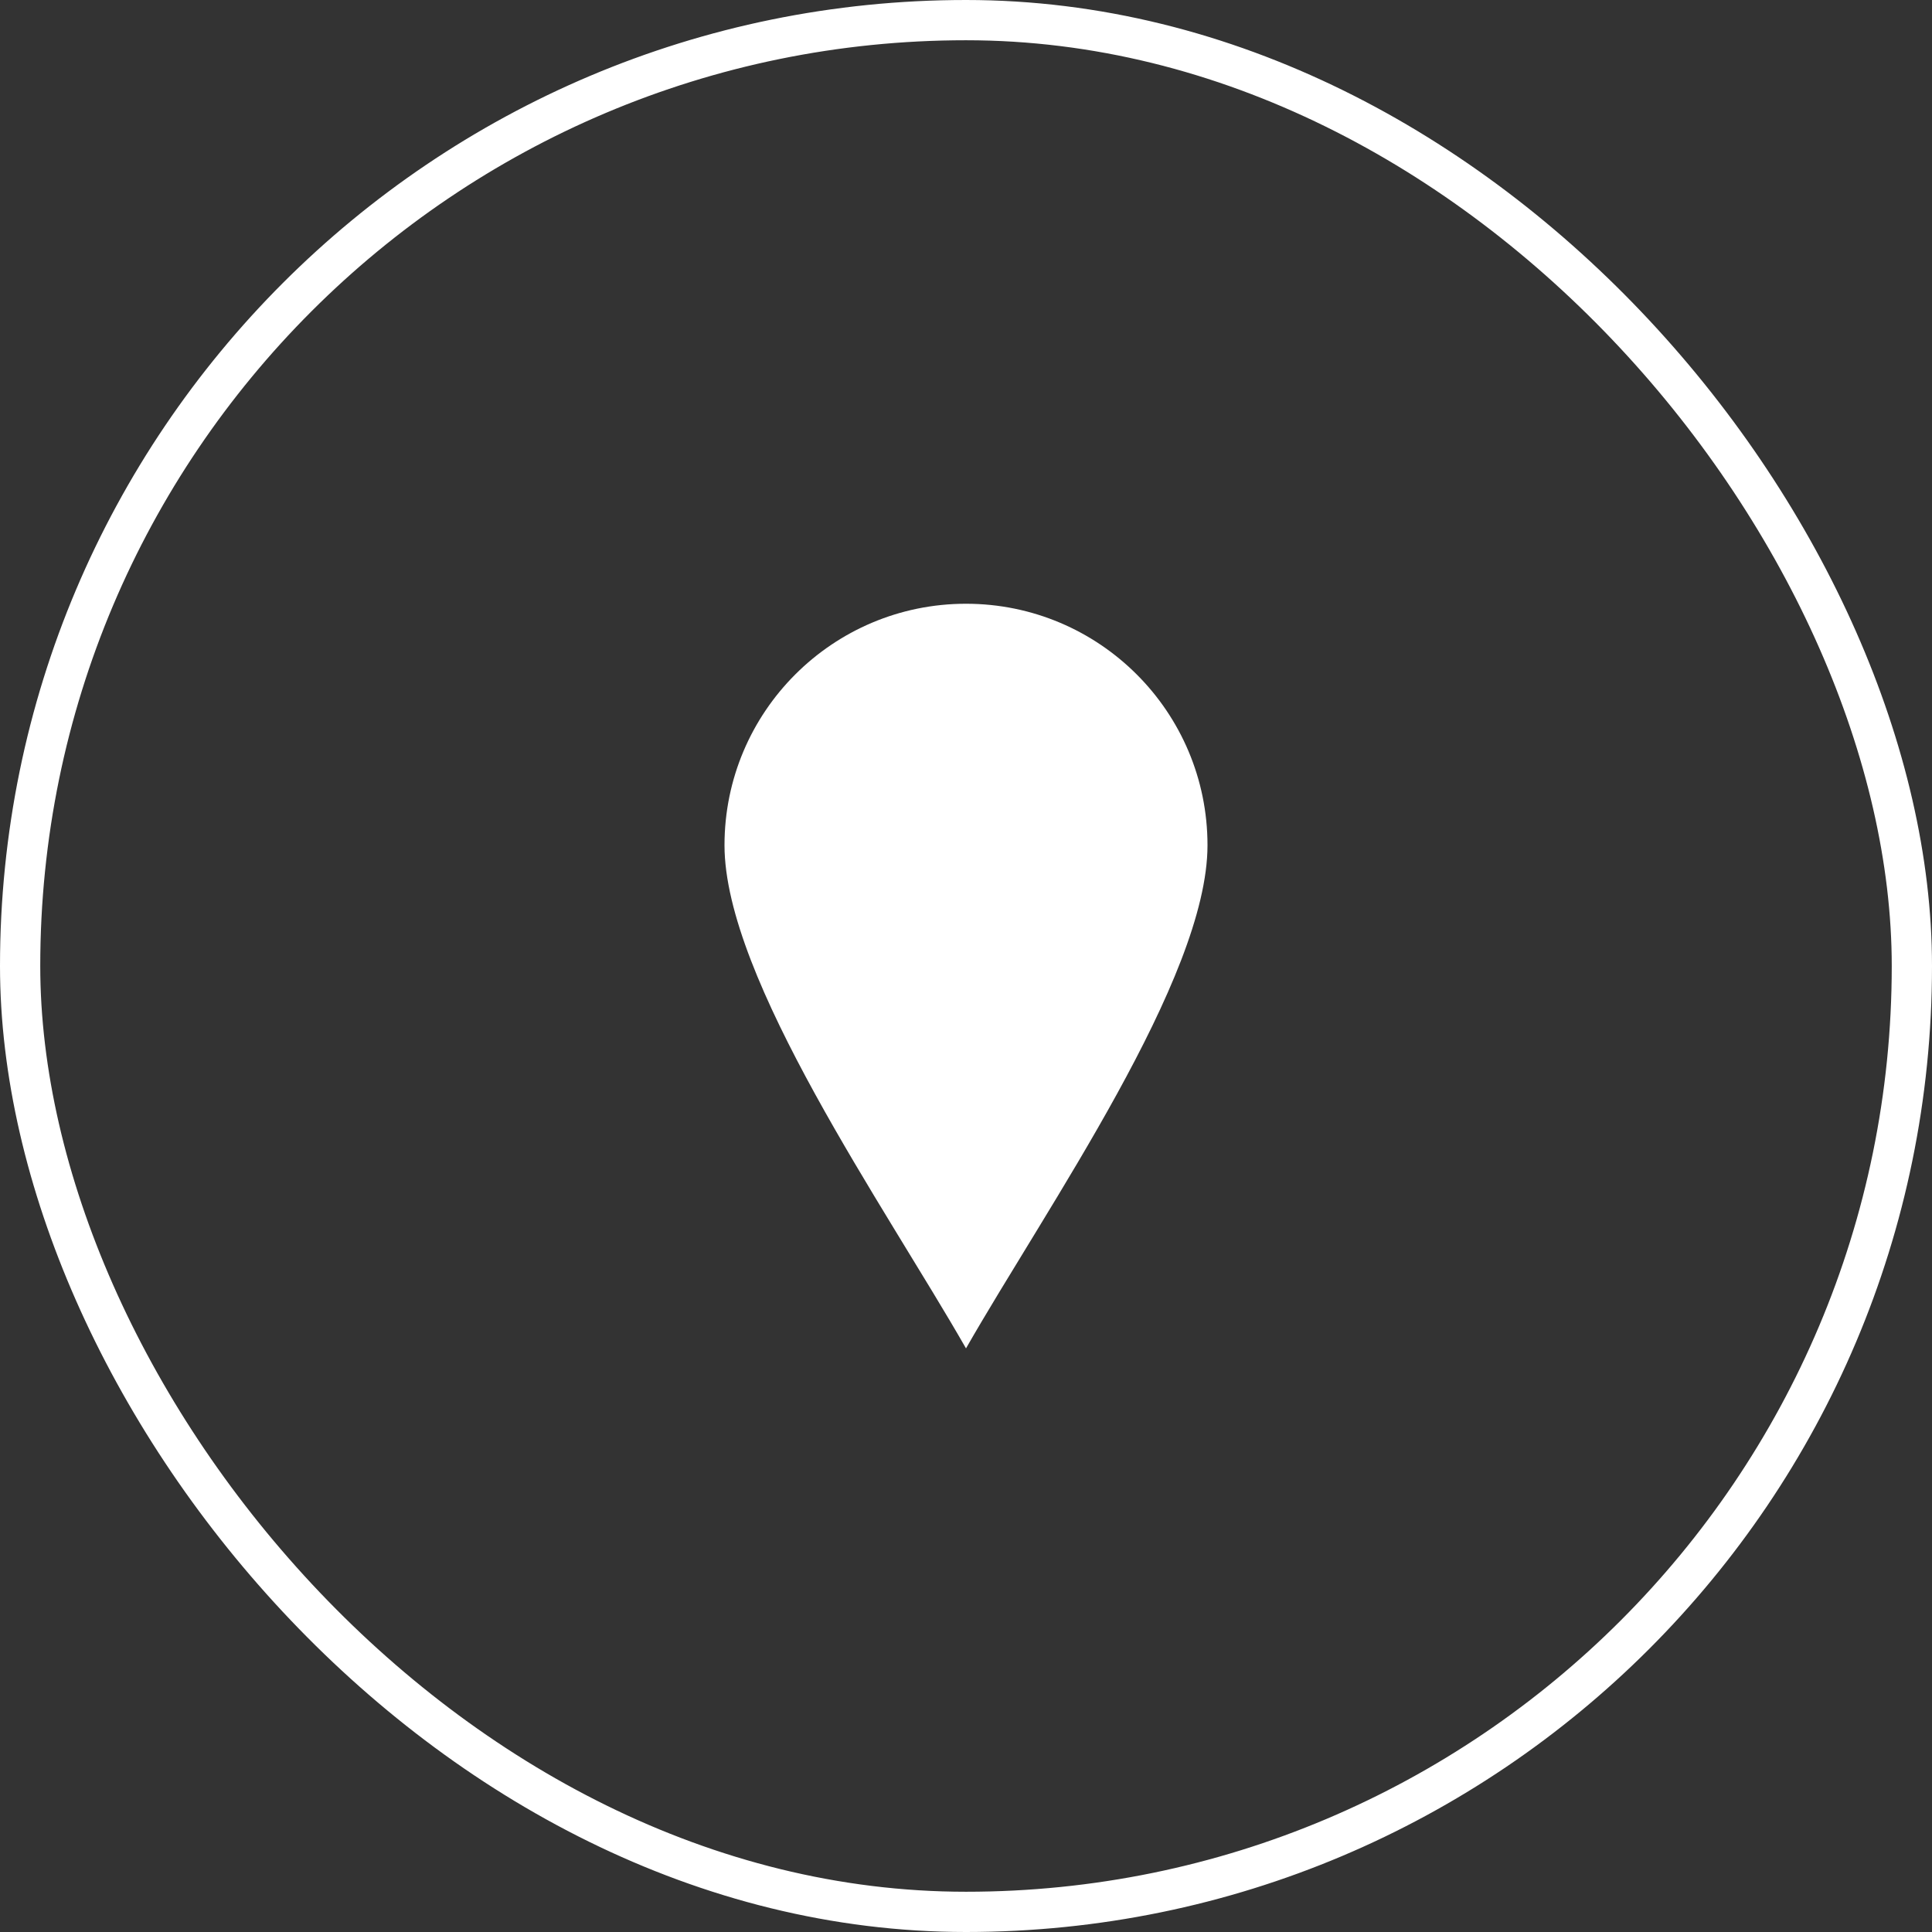 <svg width="48" height="48" viewBox="0 0 48 48" fill="none" xmlns="http://www.w3.org/2000/svg">
<rect x="0" y="0" width="48" height="48" fill="#333333" stroke="none"/>
<rect x="0.5" y="0.5" width="47" height="47" rx="23.5" stroke="white"/>
<path d="M30 21C30 24.314 26 30 24 33.5C22 30 18 24.314 18 21C18 17.686 20.686 15 24 15C27.314 15 30 17.686 30 21Z" fill="white"/>
</svg>
